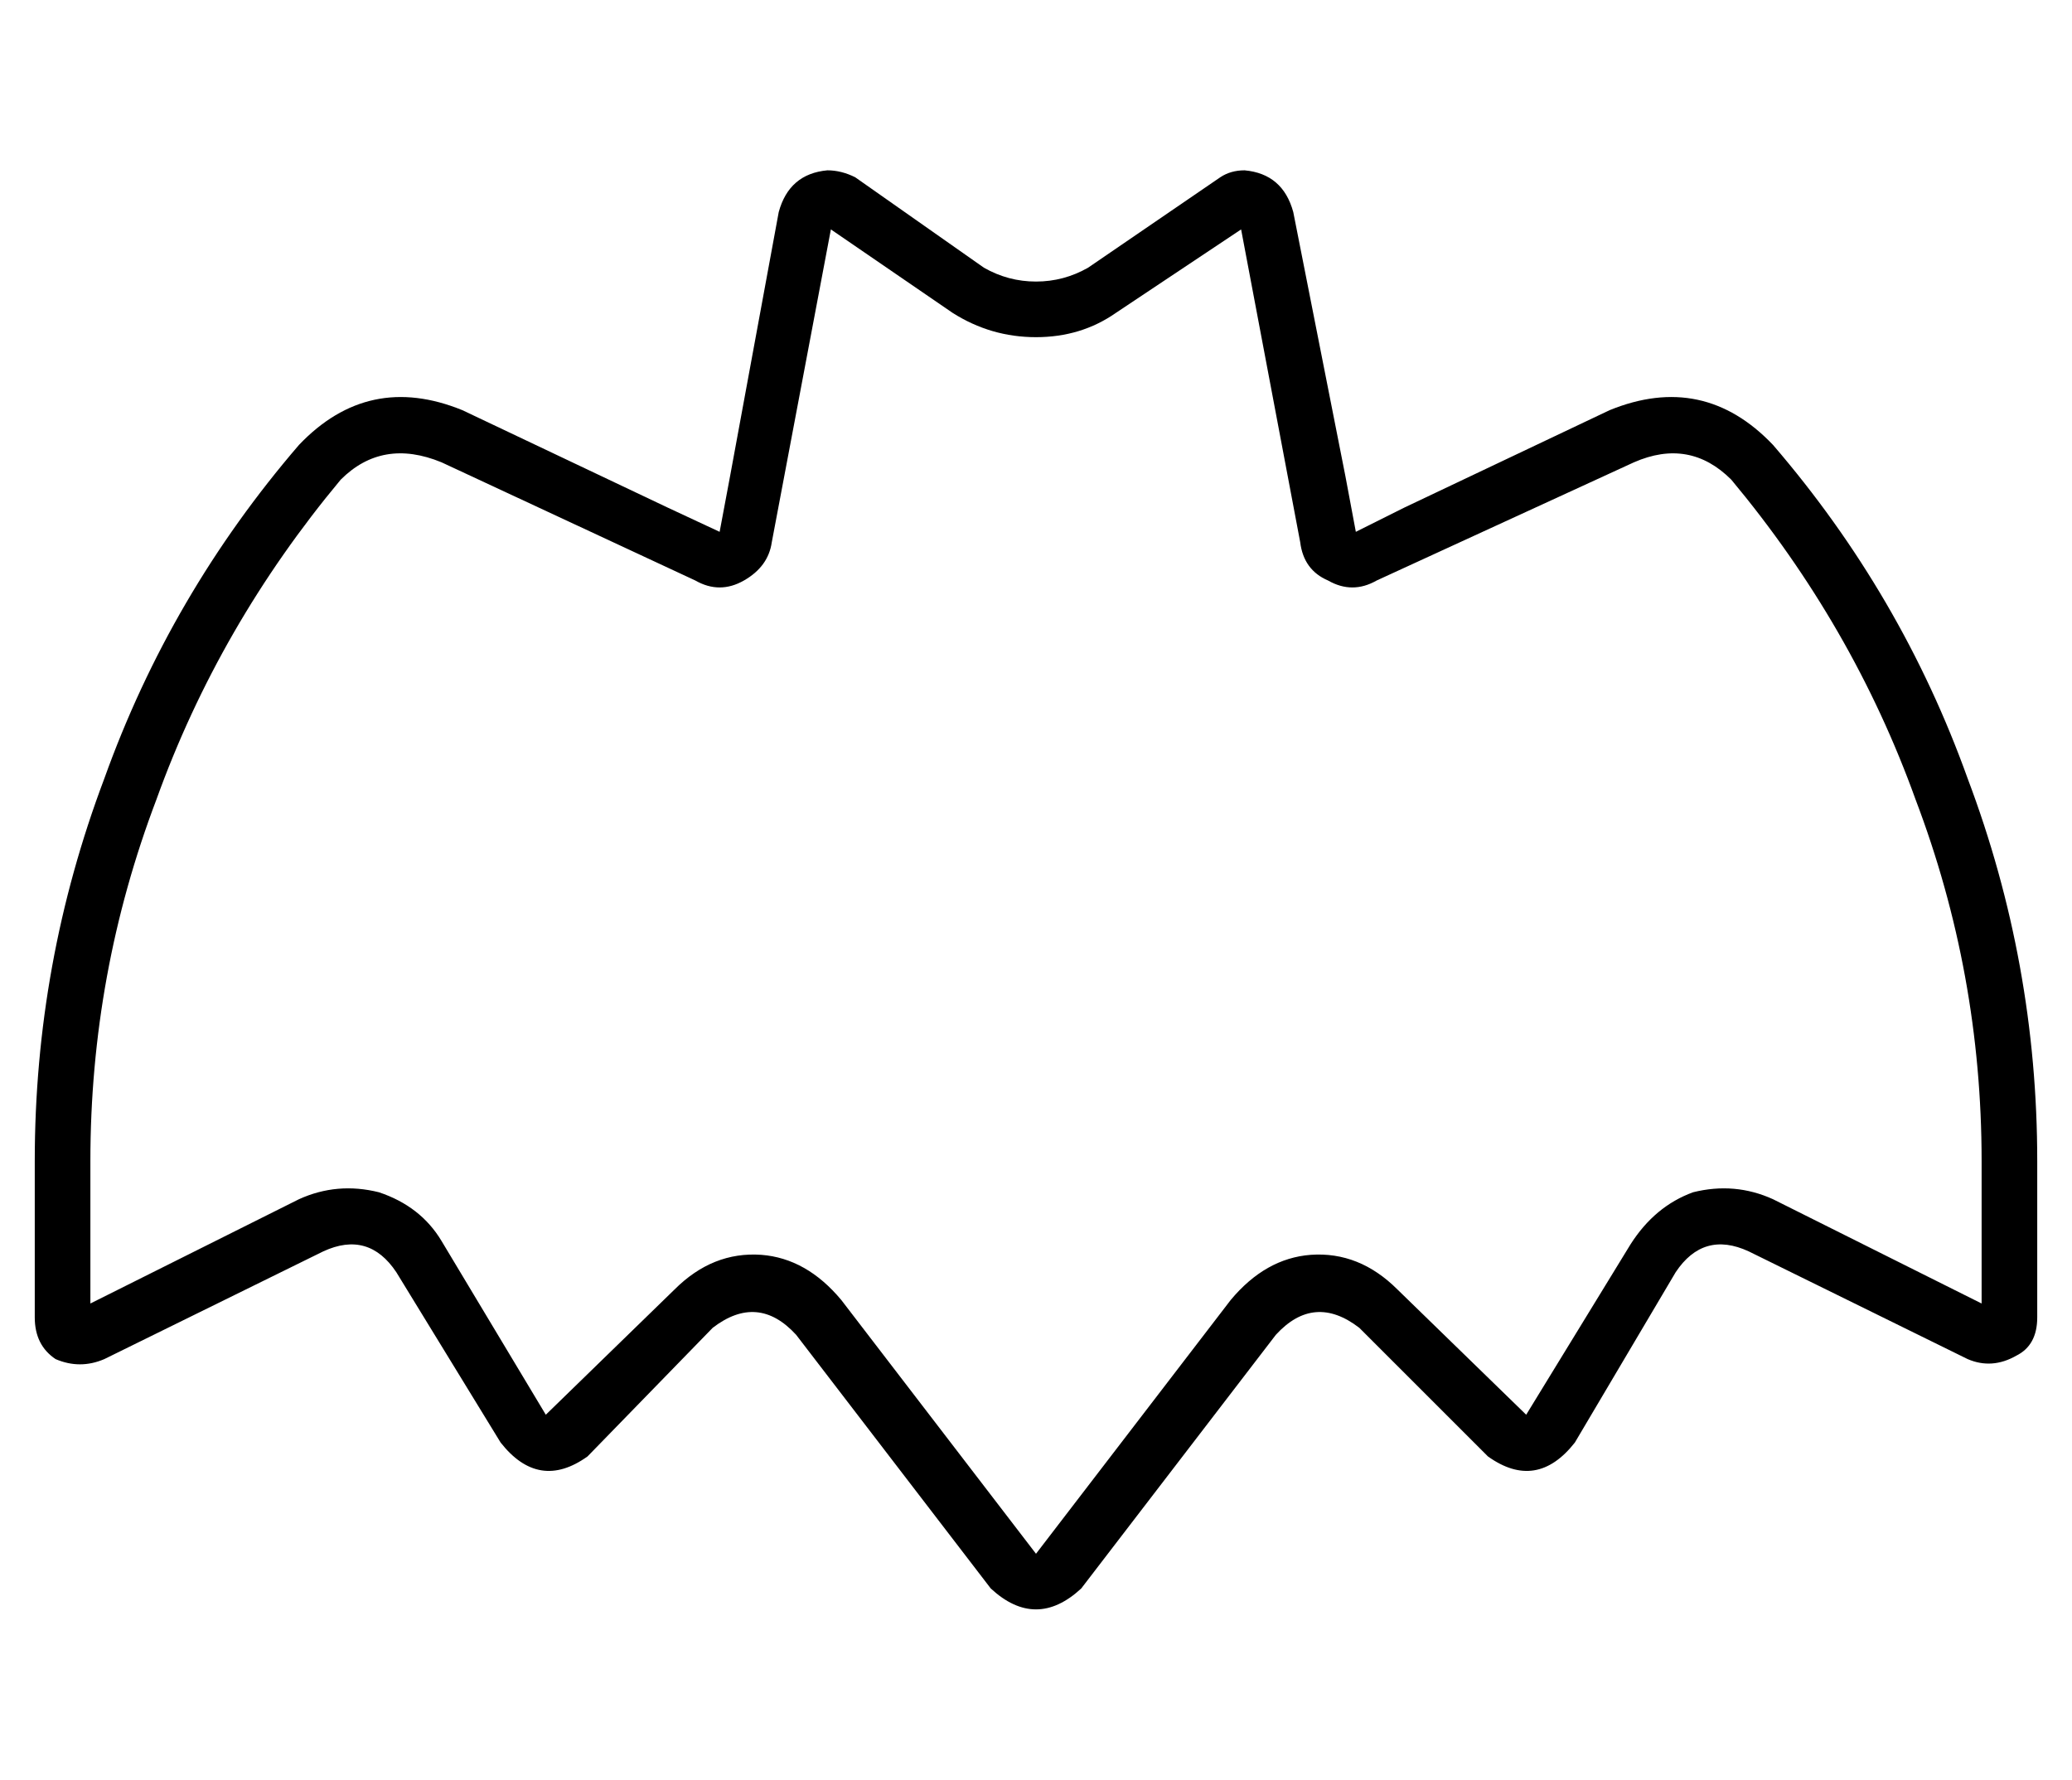 <?xml version="1.0" standalone="no"?>
<!DOCTYPE svg PUBLIC "-//W3C//DTD SVG 1.1//EN" "http://www.w3.org/Graphics/SVG/1.1/DTD/svg11.dtd" >
<svg xmlns="http://www.w3.org/2000/svg" xmlns:xlink="http://www.w3.org/1999/xlink" version="1.1" viewBox="-10 -40 596 512">
   <path fill="currentColor"
d="M372 127q7 4 14 0l74 -34v0q16 -7 28 5q35 42 53 92q19 50 19 104v41v0l-60 -30v0q-11 -5 -23 -2q-11 4 -18 15l-30 49v0l-37 -36v0q-11 -11 -25 -10q-13 1 -23 13l-56 73v0l-56 -73v0q-10 -12 -23 -13q-14 -1 -25 10l-37 36v0l-30 -50v0q-6 -10 -18 -14q-12 -3 -23 2
l-60 30v0v-41v0q0 -54 19 -104q18 -50 53 -92q12 -12 29 -5l73 34v0q7 4 14 0t8 -11l17 -90v0l35 24v0q11 7 24 7t23 -7l36 -24v0l17 90v0q1 8 8 11v0zM182 106l-59 -28l59 28l-59 -28q-27 -11 -47 10q-37 43 -56 96q-20 53 -20 110v45v0q0 8 6 12q7 3 14 0l63 -31v0
q13 -6 21 6l30 49v0q11 14 25 4l36 -37v0q13 -10 24 2l56 73v0q13 12 26 0l56 -73v0q11 -12 24 -2l37 37v0q14 10 25 -4l29 -49v0q8 -12 21 -6l63 31v0q7 3 14 -1q6 -3 6 -11v-45v0q0 -57 -20 -110q-19 -53 -56 -96q-20 -21 -47 -10l-59 28v0l-14 7v0l-3 -16v0l-15 -76v0
q-3 -11 -14 -12q-4 0 -7 2l-38 26v0q-7 4 -15 4t-15 -4l-37 -26v0q-4 -2 -8 -2q-11 1 -14 12l-14 76v0l-3 16v0l-15 -7v0z" />
</svg>
